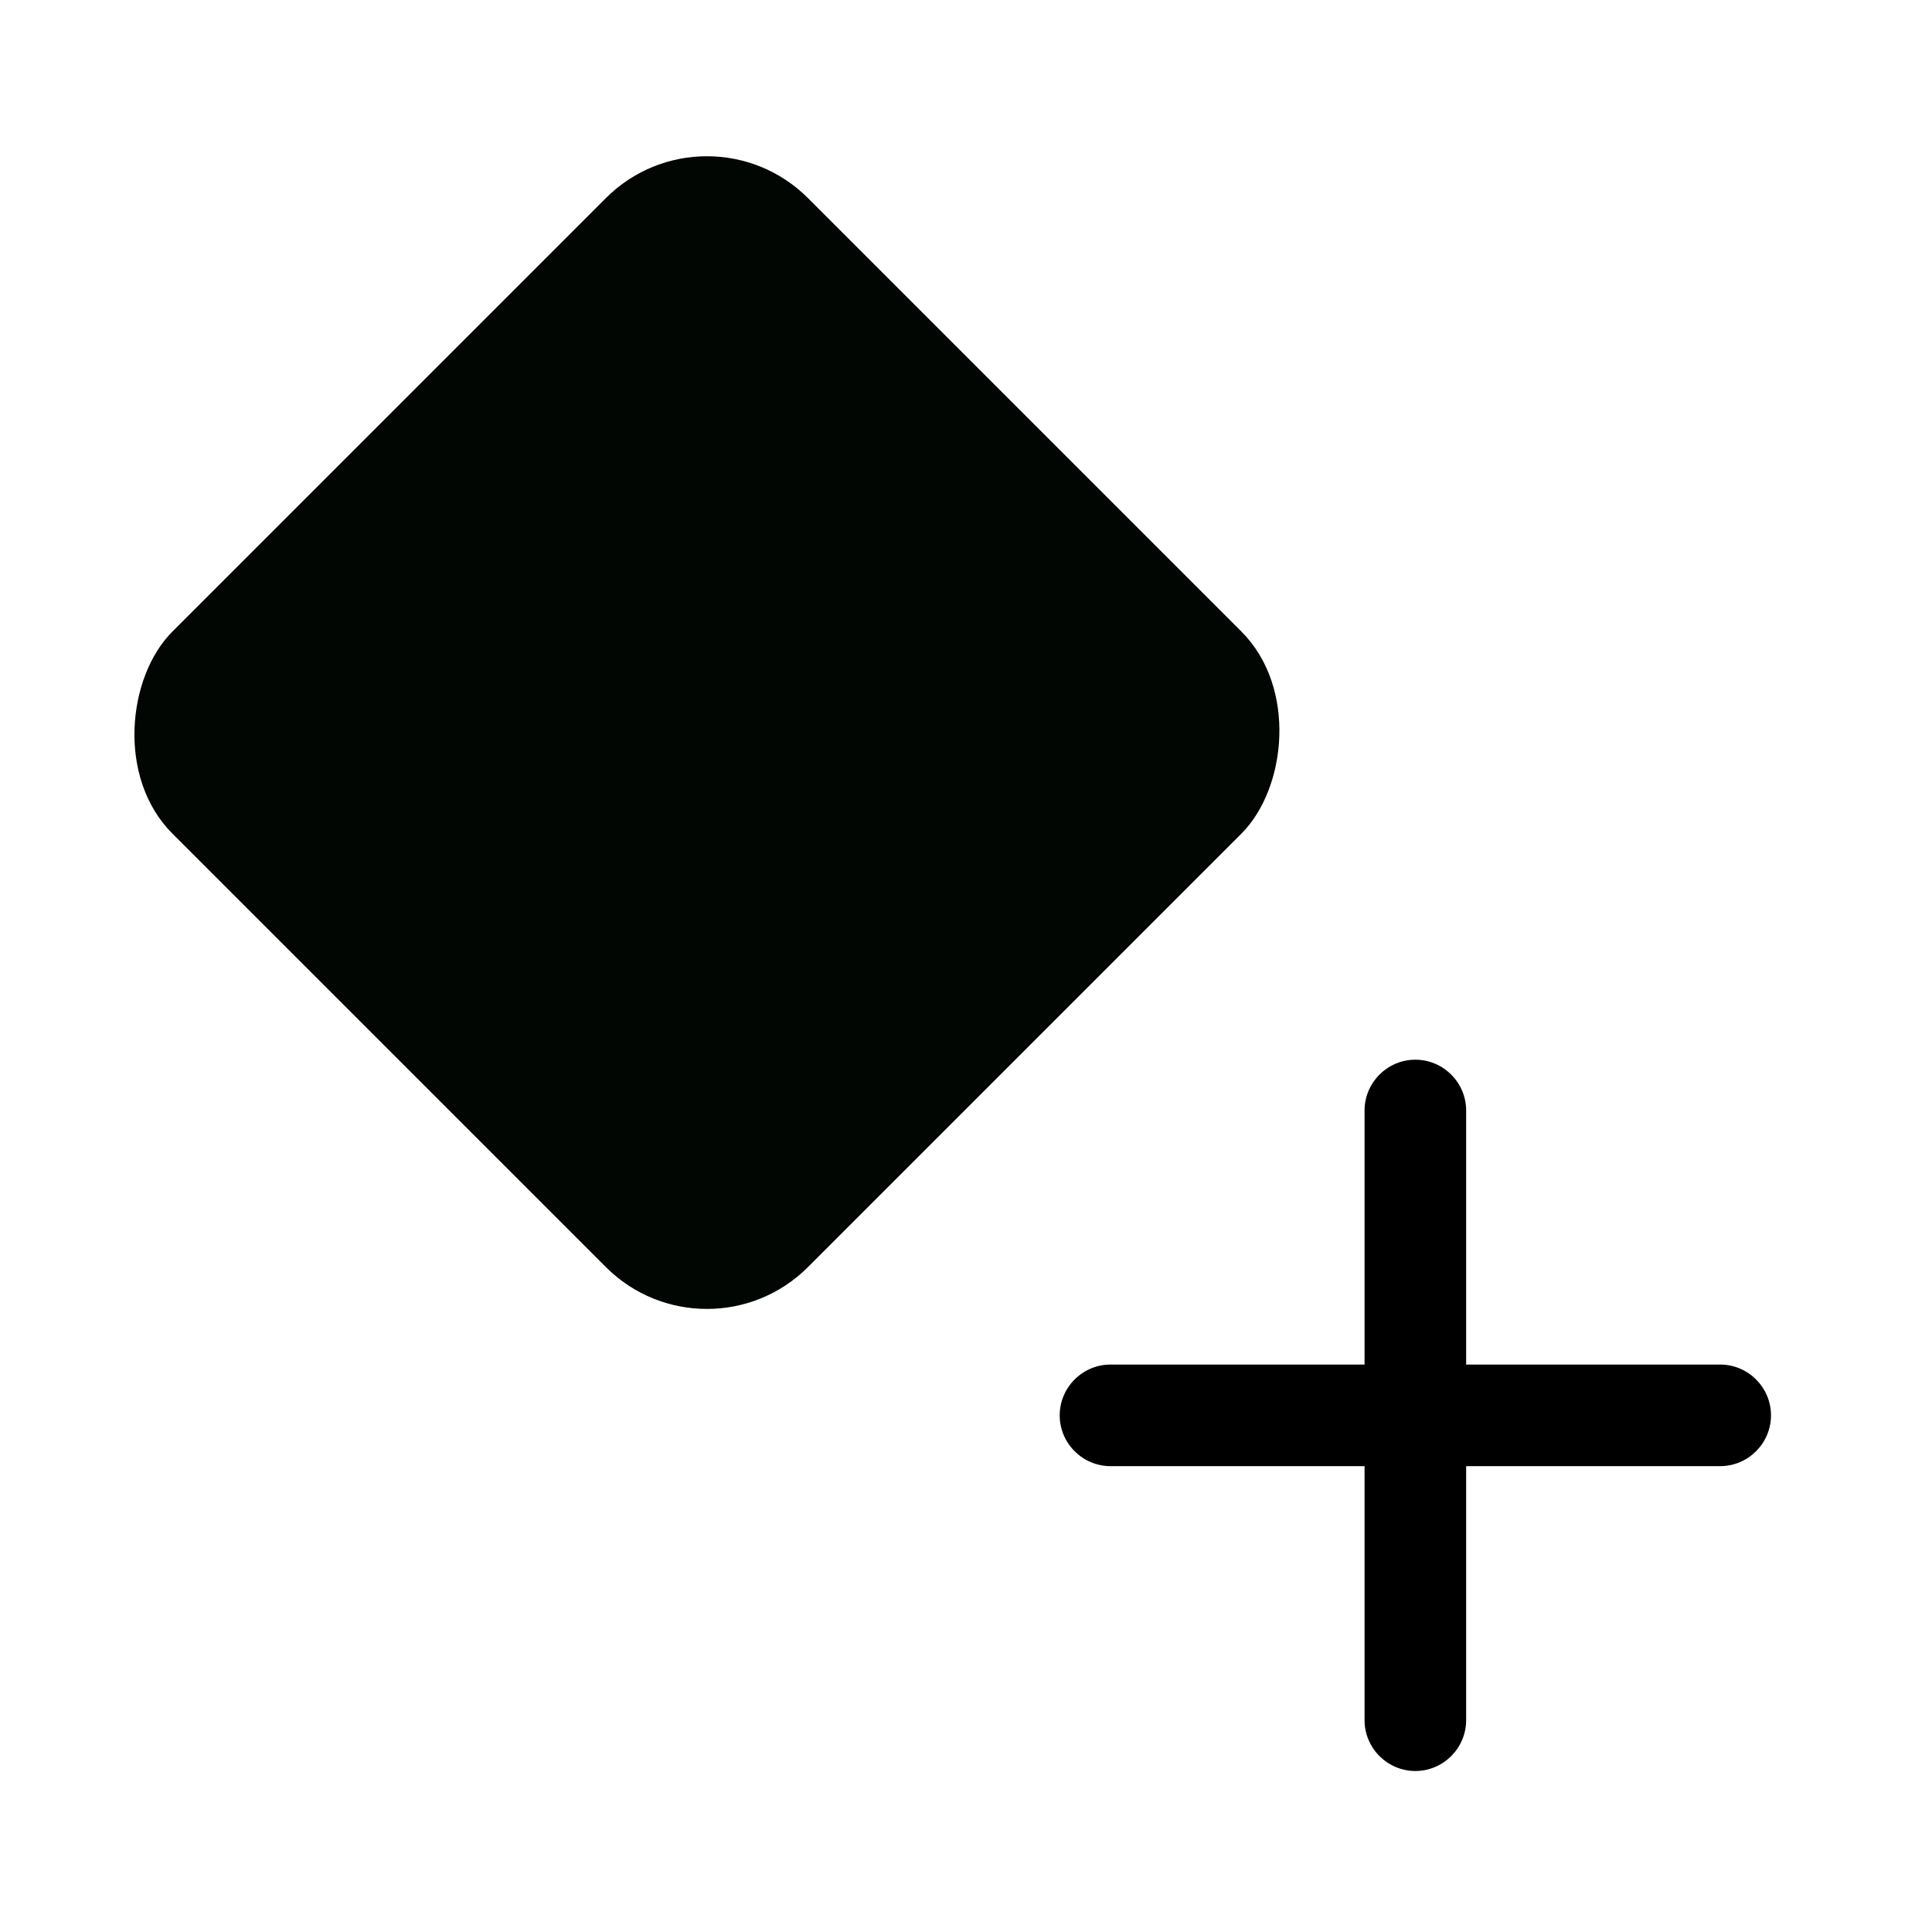 <?xml version="1.0" encoding="UTF-8" standalone="no"?>
<svg
   height="48px"
   viewBox="0 0 24 24"
   width="48px"
   fill="#000000"
   version="1.1"
   id="svg6"
   sodipodi:docname="addkeyframe.svg"
   inkscape:version="1.2.2 (b0a8486541, 2022-12-01)"
   xmlns:inkscape="http://www.inkscape.org/namespaces/inkscape"
   xmlns:sodipodi="http://sodipodi.sourceforge.net/DTD/sodipodi-0.dtd"
   xmlns="http://www.w3.org/2000/svg"
   xmlns:svg="http://www.w3.org/2000/svg">
  <defs
     id="defs10" />
  <sodipodi:namedview
     id="namedview8"
     pagecolor="#505050"
     bordercolor="#ffffff"
     borderopacity="1"
     inkscape:showpageshadow="0"
     inkscape:pageopacity="0"
     inkscape:pagecheckerboard="1"
     inkscape:deskcolor="#505050"
     showgrid="false"
     inkscape:zoom="16"
     inkscape:cx="38"
     inkscape:cy="28.0625"
     inkscape:window-width="1920"
     inkscape:window-height="1026"
     inkscape:window-x="0"
     inkscape:window-y="32"
     inkscape:window-maximized="1"
     inkscape:current-layer="svg6" />
  <path
     d="M0 0h24v24H0V0z"
     fill="none"
     id="path2" />
  <path
     d="m 21.369,18.213 h -3.156 v 3.156 C 18.213,21.716 17.929,22 17.582,22 17.235,22 16.951,21.716 16.951,21.369 v -3.156 h -3.156 c -0.347,0 -0.631,-0.284 -0.631,-0.631 0,-0.347 0.284,-0.631 0.631,-0.631 h 3.156 v -3.156 c 0,-0.347 0.284,-0.631 0.631,-0.631 0.347,0 0.631,0.284 0.631,0.631 v 3.156 h 3.156 C 21.716,16.951 22,17.235 22,17.582 c 0,0.347 -0.284,0.631 -0.631,0.631 z"
     id="path4-3"
     style="stroke-width:0.631" />
  <rect
     style="fill:#020603;fill-opacity:1;stroke-width:0.569;stop-color:#000000"
     id="rect703"
     width="11.165"
     height="11.165"
     x="7.062"
     y="-5.357"
     ry="1.775"
     transform="rotate(45)" />
</svg>
